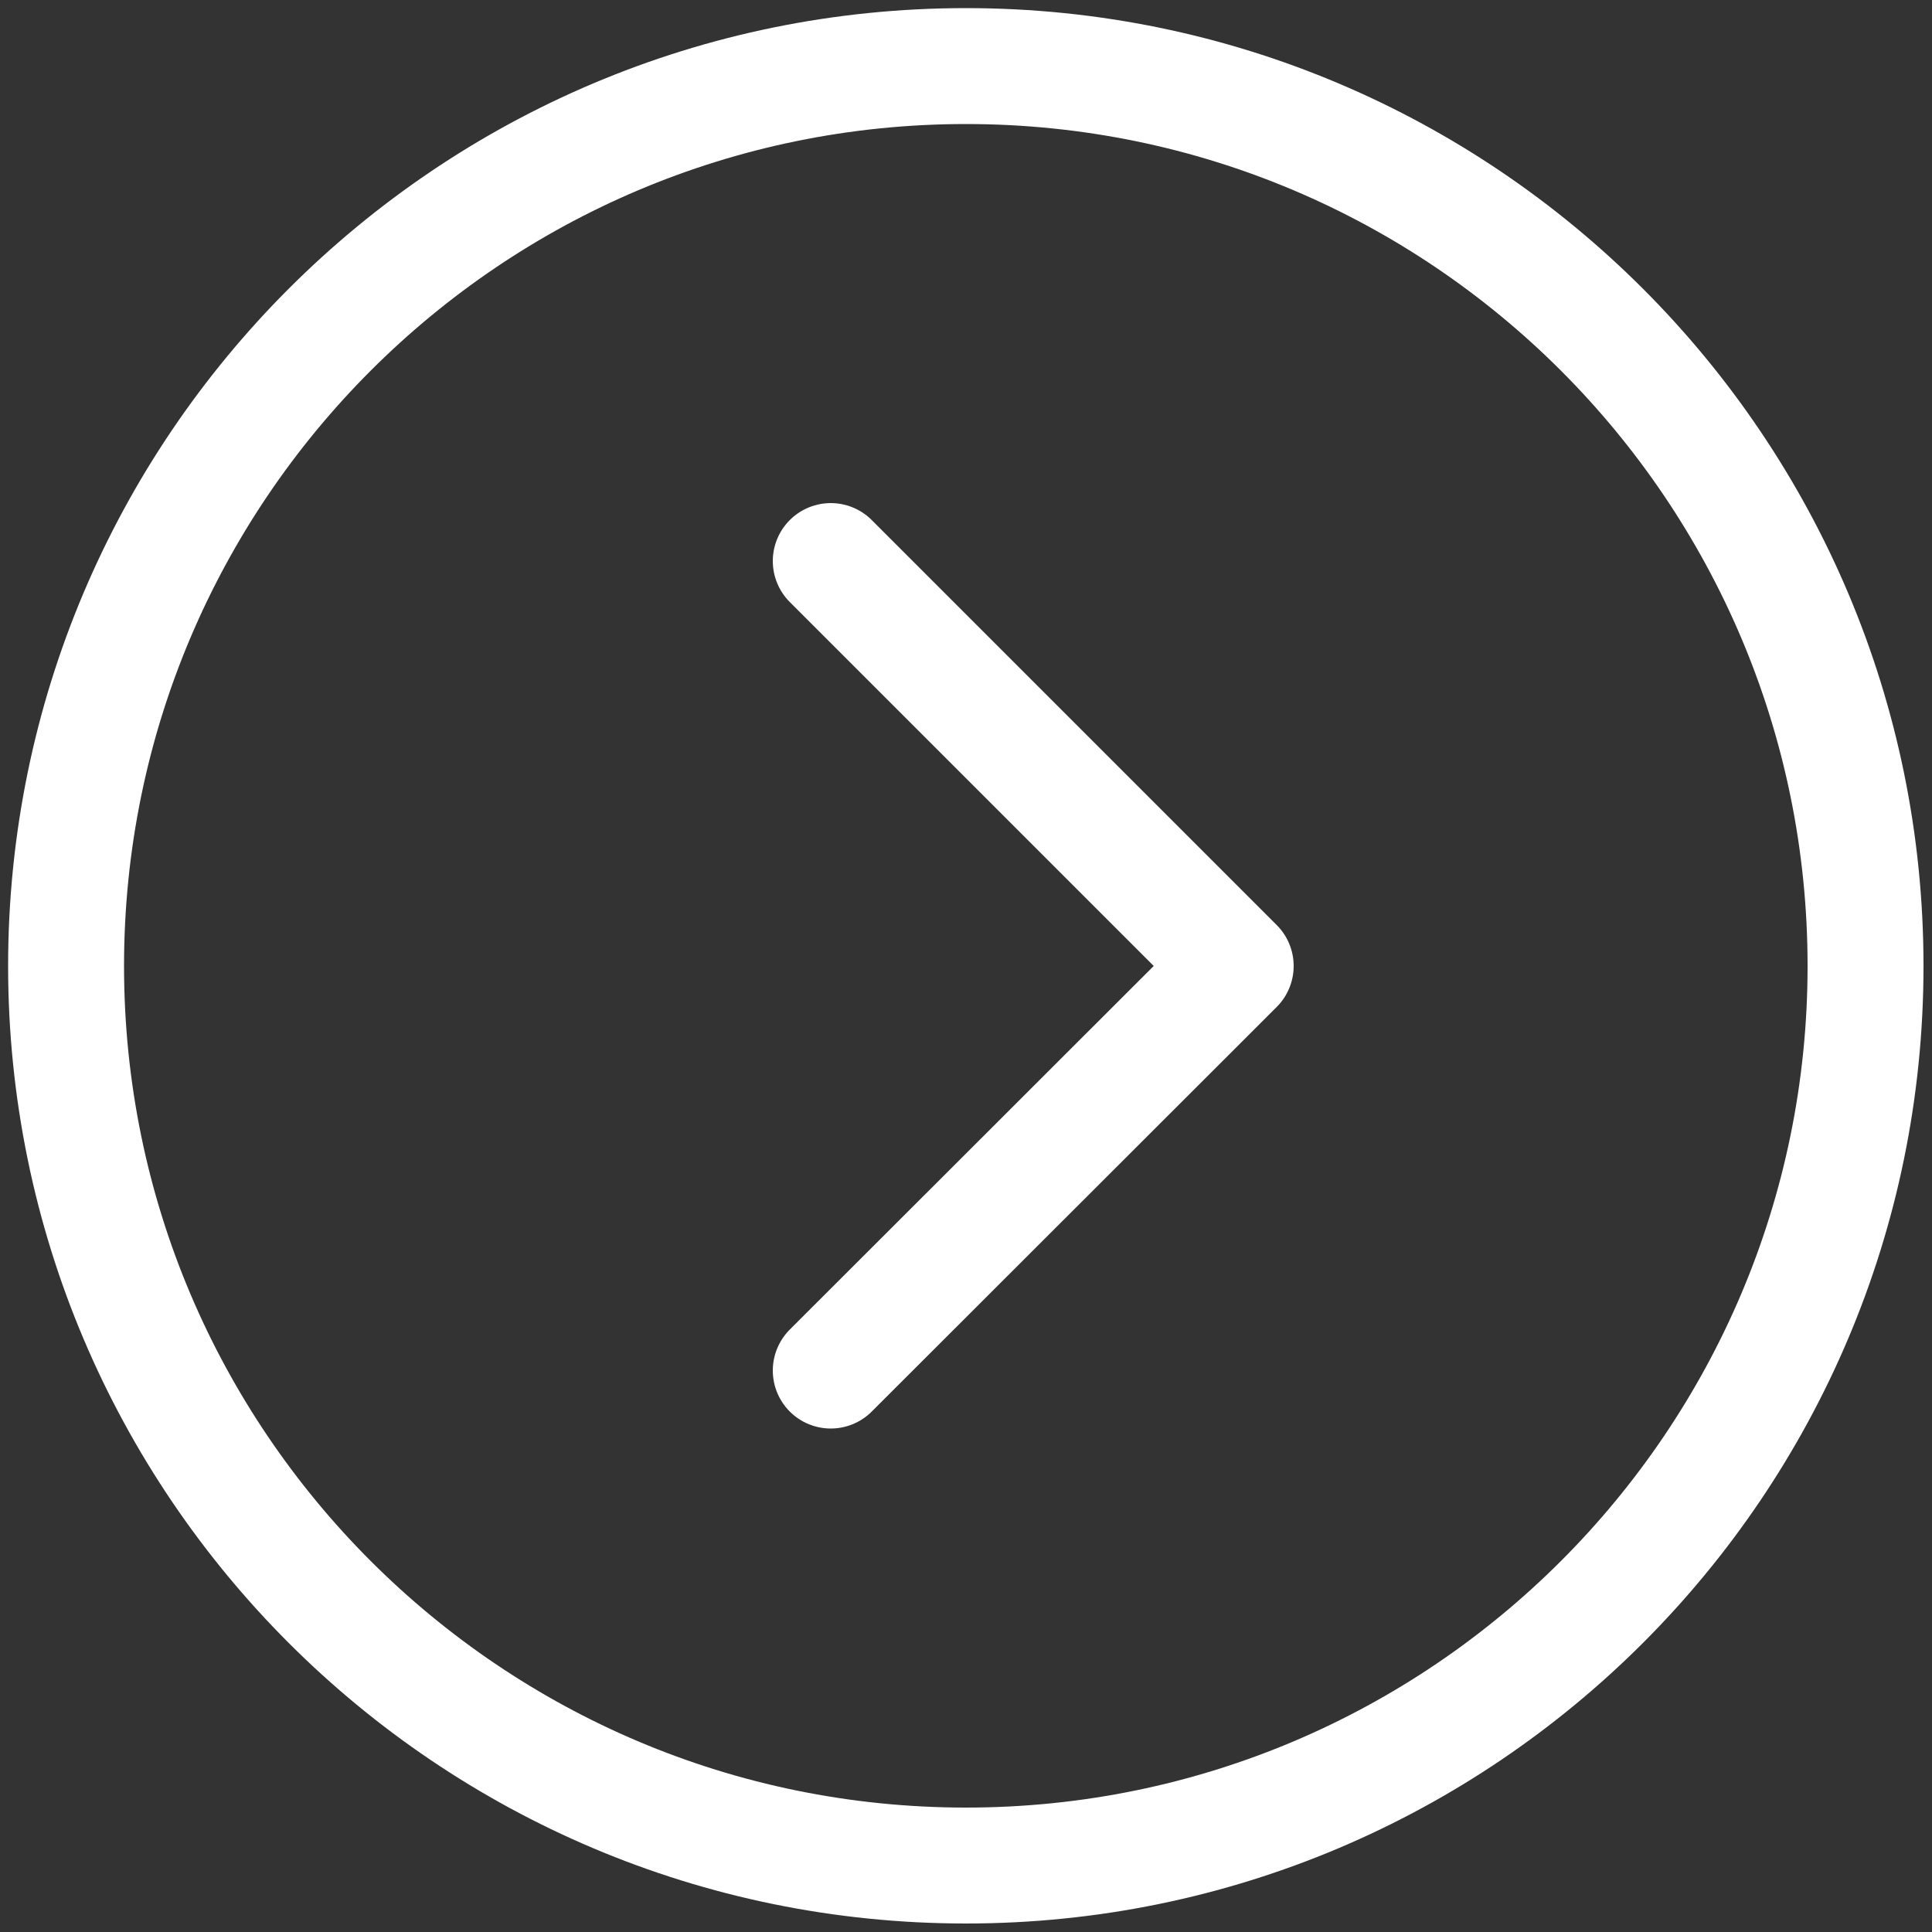 <svg width="50" height="50" viewBox="0 0 50 50" fill="none" xmlns="http://www.w3.org/2000/svg" xmlns:xlink="http://www.w3.org/1999/xlink">
	<rect x="0" y="0" width="50" height="50" fill="#333333" stroke="none"/>
	<desc>
			Created with Pixso.
	</desc>
	<defs>
		<clipPath id="clip28_2">
			<rect id="Left circle" width="50" height="50" transform="translate(50 50) rotate(180)" fill="white" fill-opacity="0"/>
		</clipPath>
	</defs>
	<g clip-path="url(#clip28_2)">
		<path id="path" d="M25 1.71C12.14 1.71 1.71 12.14 1.71 25C1.71 37.85 12.14 48.28 25 48.28C37.85 48.28 48.28 37.85 48.28 25C48.28 12.14 37.85 1.71 25 1.71Z" fill="#F30000" fill-opacity="0" fill-rule="nonzero"/>
		<path id="path" d="M1.71 25C1.71 37.85 12.14 48.28 25 48.28C37.85 48.28 48.28 37.85 48.28 25C48.28 12.14 37.85 1.71 25 1.71C12.14 1.71 1.71 12.14 1.71 25Z" stroke="#FFFFFF" stroke-opacity="1" stroke-width="3" stroke-linejoin="round"/>
		<path id="path" d="M20.47 15.58L20.44 15.58C19.85 14.98 19.85 14.05 20.44 13.46C21.04 12.86 21.97 12.86 22.56 13.46L22.56 13.48L20.47 15.58ZM22.56 36.51L22.56 36.53C21.97 37.13 21.04 37.13 20.44 36.53C19.85 35.94 19.85 35.01 20.44 34.41L20.47 34.41L22.56 36.51Z" fill="#F30000" fill-opacity="0" fill-rule="nonzero"/>
		<path id="path" d="M21.5 14.52L31.98 25L21.5 35.47" stroke="#FFFFFF" stroke-opacity="1" stroke-width="3" stroke-linejoin="round" stroke-linecap="round"/>
	</g>
</svg>
